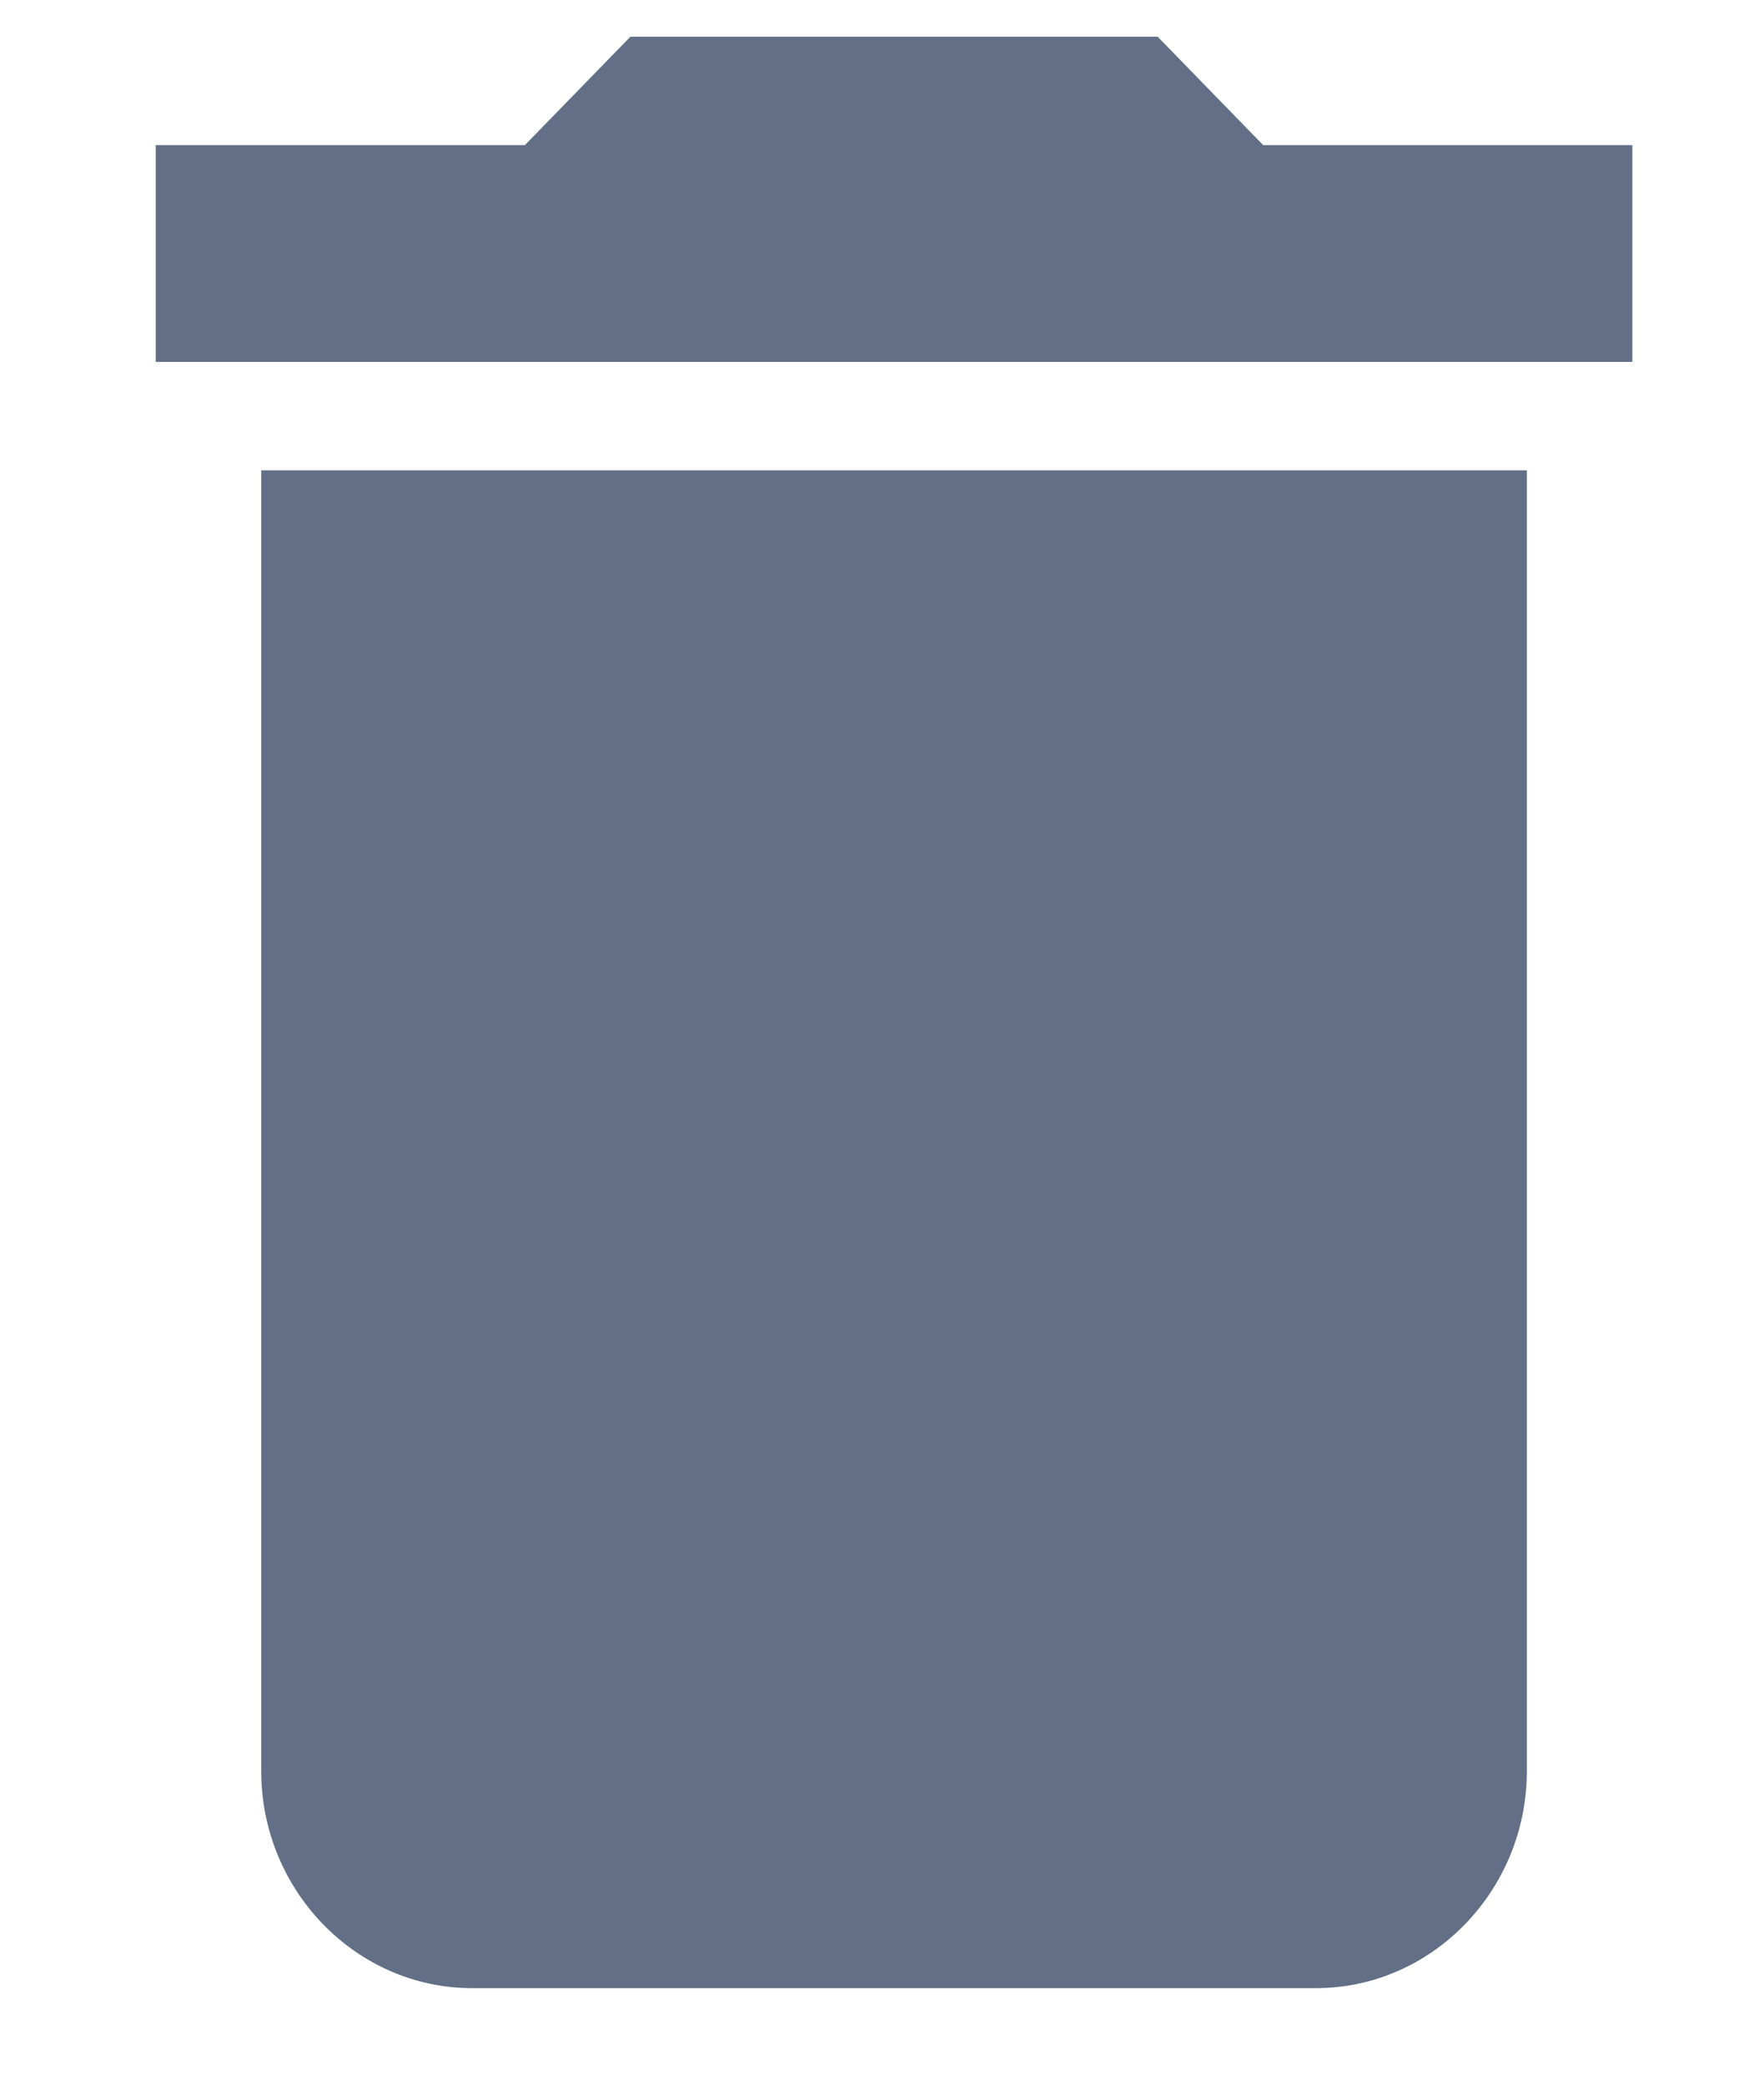 <svg width="11" height="13" viewBox="0 0 11 13" fill="none" xmlns="http://www.w3.org/2000/svg">
<path d="M1.629 11.045C1.629 11.789 2.221 12.398 2.944 12.398H8.206C8.929 12.398 9.521 11.789 9.521 11.045V2.933H1.629V11.045ZM10.179 0.905H7.877L7.219 0.229H3.931L3.273 0.905H0.971V2.257H10.179V0.905Z" fill="#626F86"/>
</svg>
